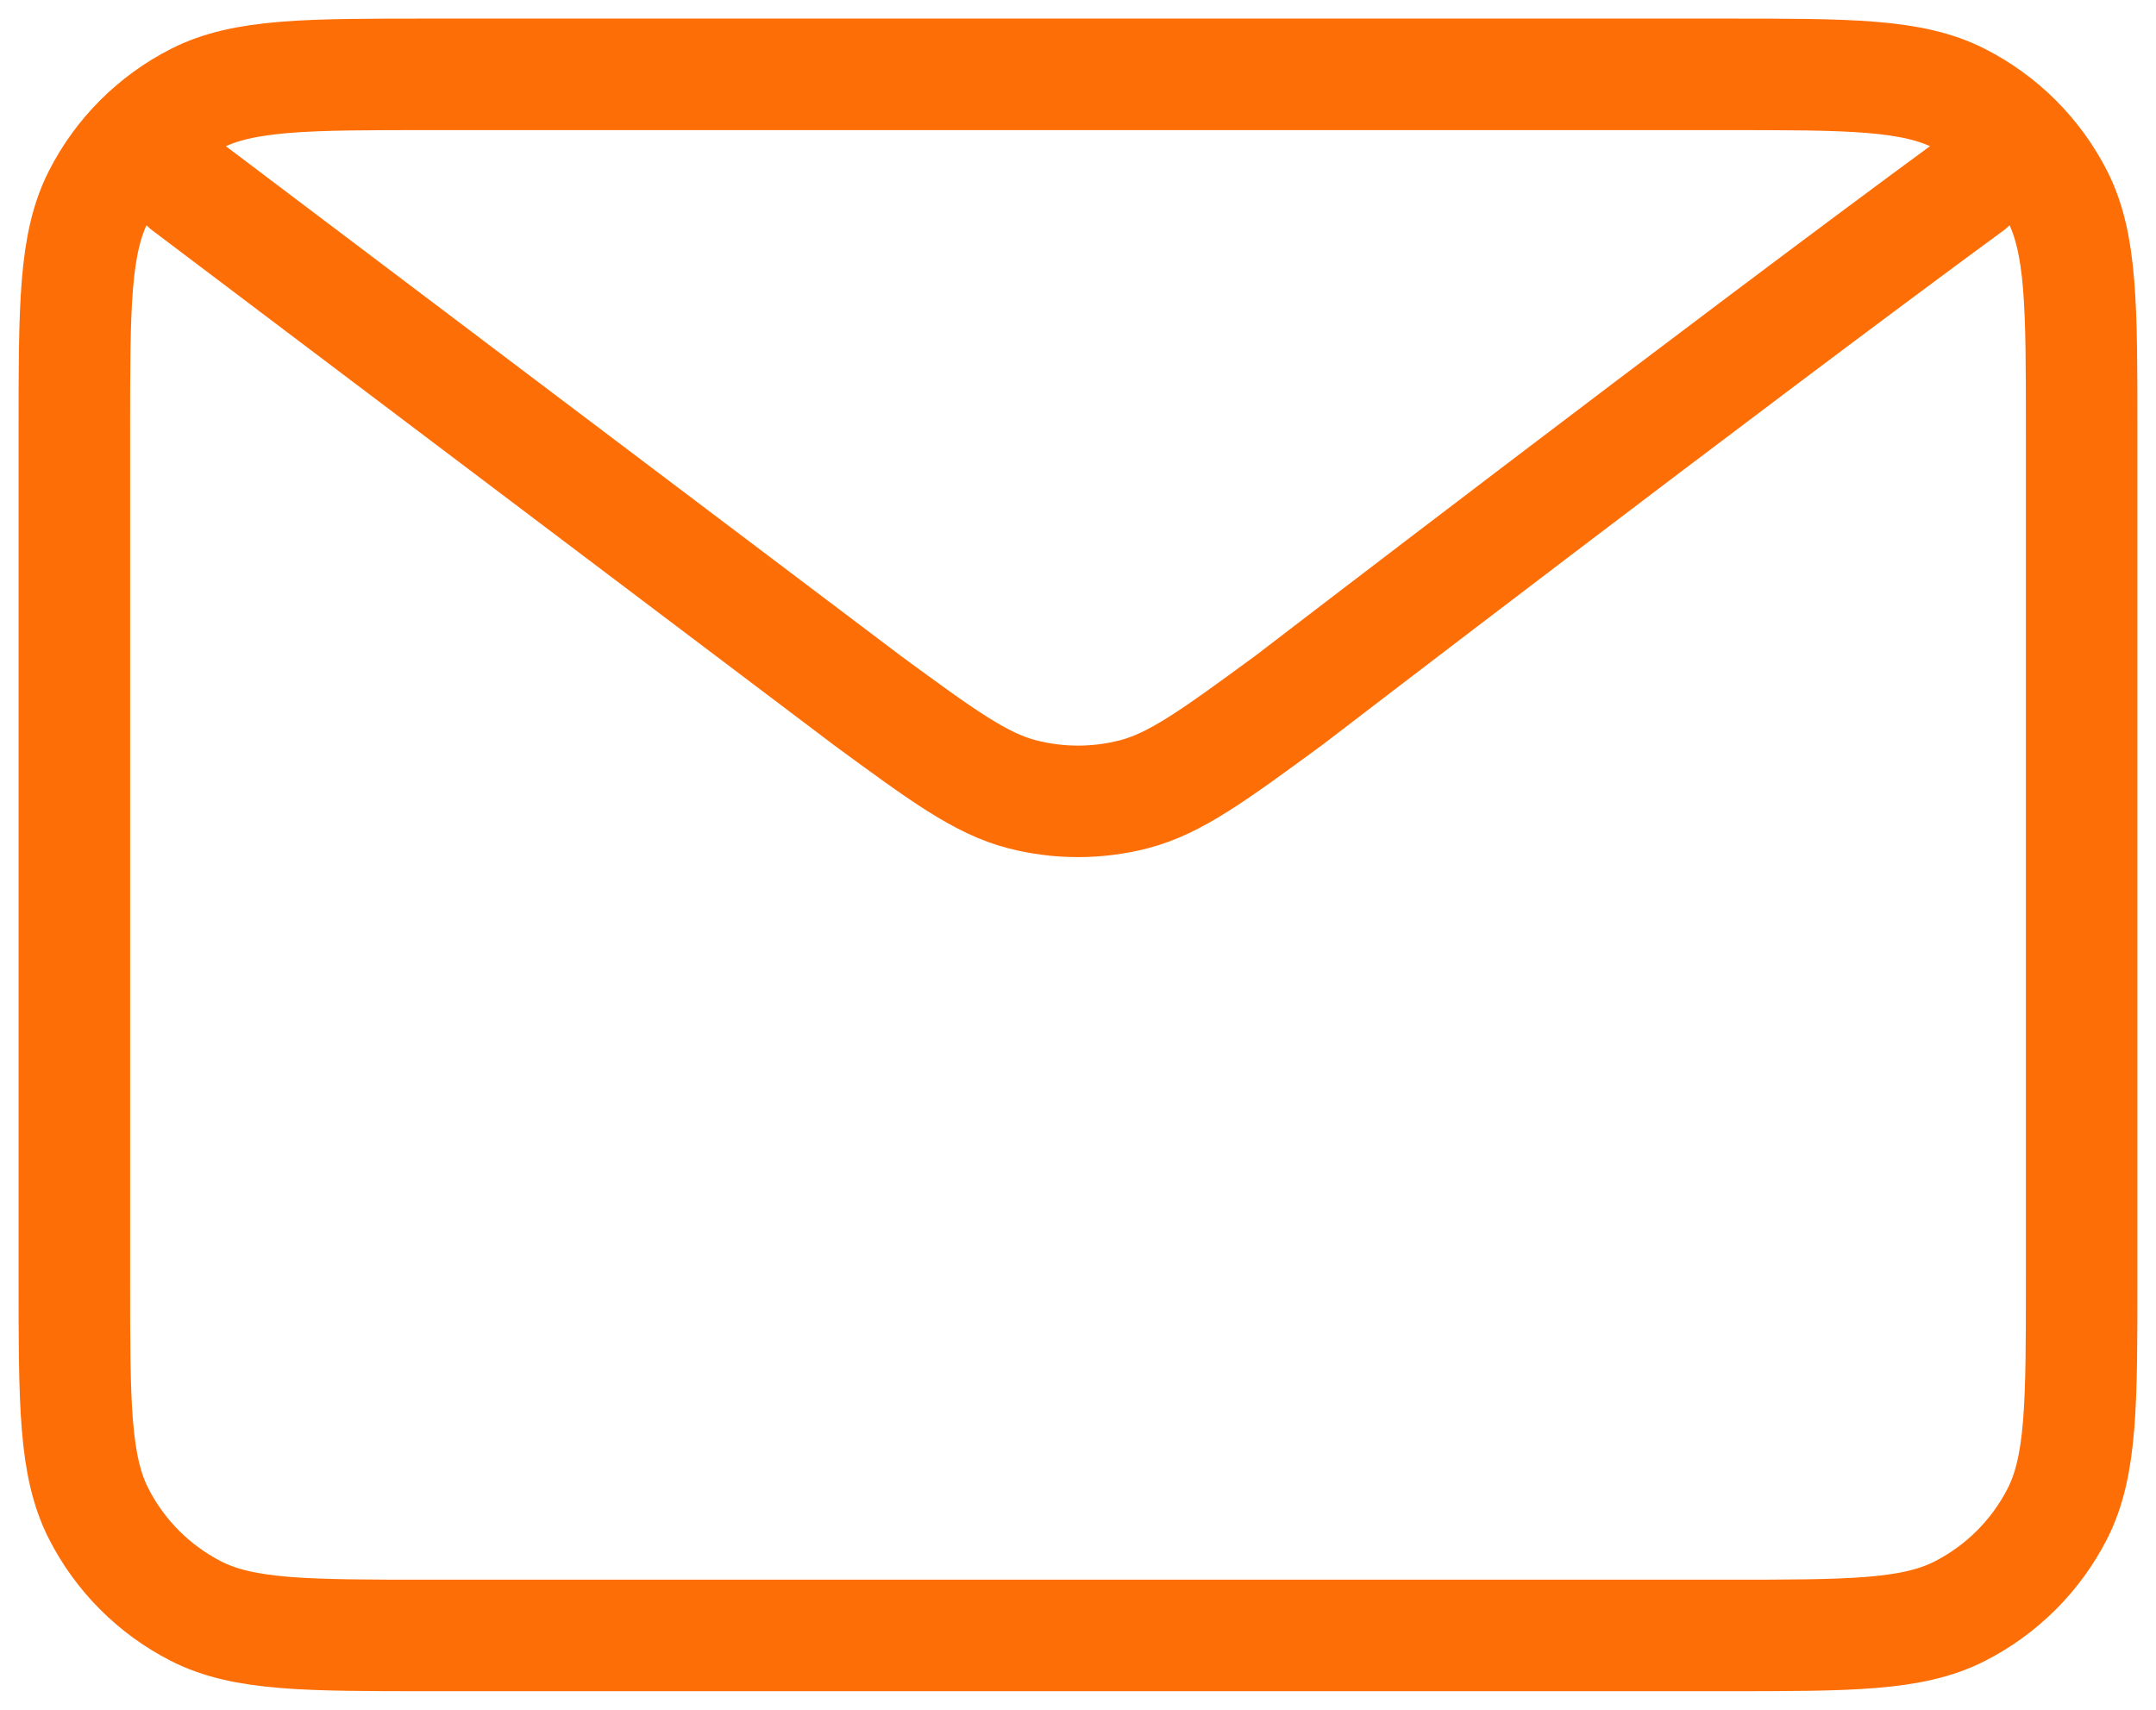 <svg width="58" height="46" viewBox="0 0 58 46" fill="none" xmlns="http://www.w3.org/2000/svg">
<path d="M5 5L23.323 18.837L23.329 18.842C25.363 20.334 26.381 21.08 27.496 21.369C28.482 21.623 29.517 21.623 30.503 21.369C31.619 21.08 32.64 20.331 34.678 18.837C34.678 18.837 46.43 9.818 53 5M2 34.401V11.601C2 8.24 2 6.559 2.654 5.275C3.229 4.146 4.146 3.229 5.275 2.654C6.559 2 8.24 2 11.601 2H46.401C49.761 2 51.439 2 52.722 2.654C53.851 3.229 54.771 4.146 55.347 5.275C56 6.558 56 8.237 56 11.591V34.411C56 37.764 56 39.441 55.347 40.724C54.771 41.853 53.851 42.771 52.722 43.347C51.44 44 49.763 44 46.409 44H11.591C8.237 44 6.558 44 5.275 43.347C4.146 42.771 3.229 41.853 2.654 40.724C2 39.44 2 37.761 2 34.401Z" stroke="#FE6E06" stroke-width="3" stroke-linecap="round" stroke-linejoin="round"/>
</svg>
